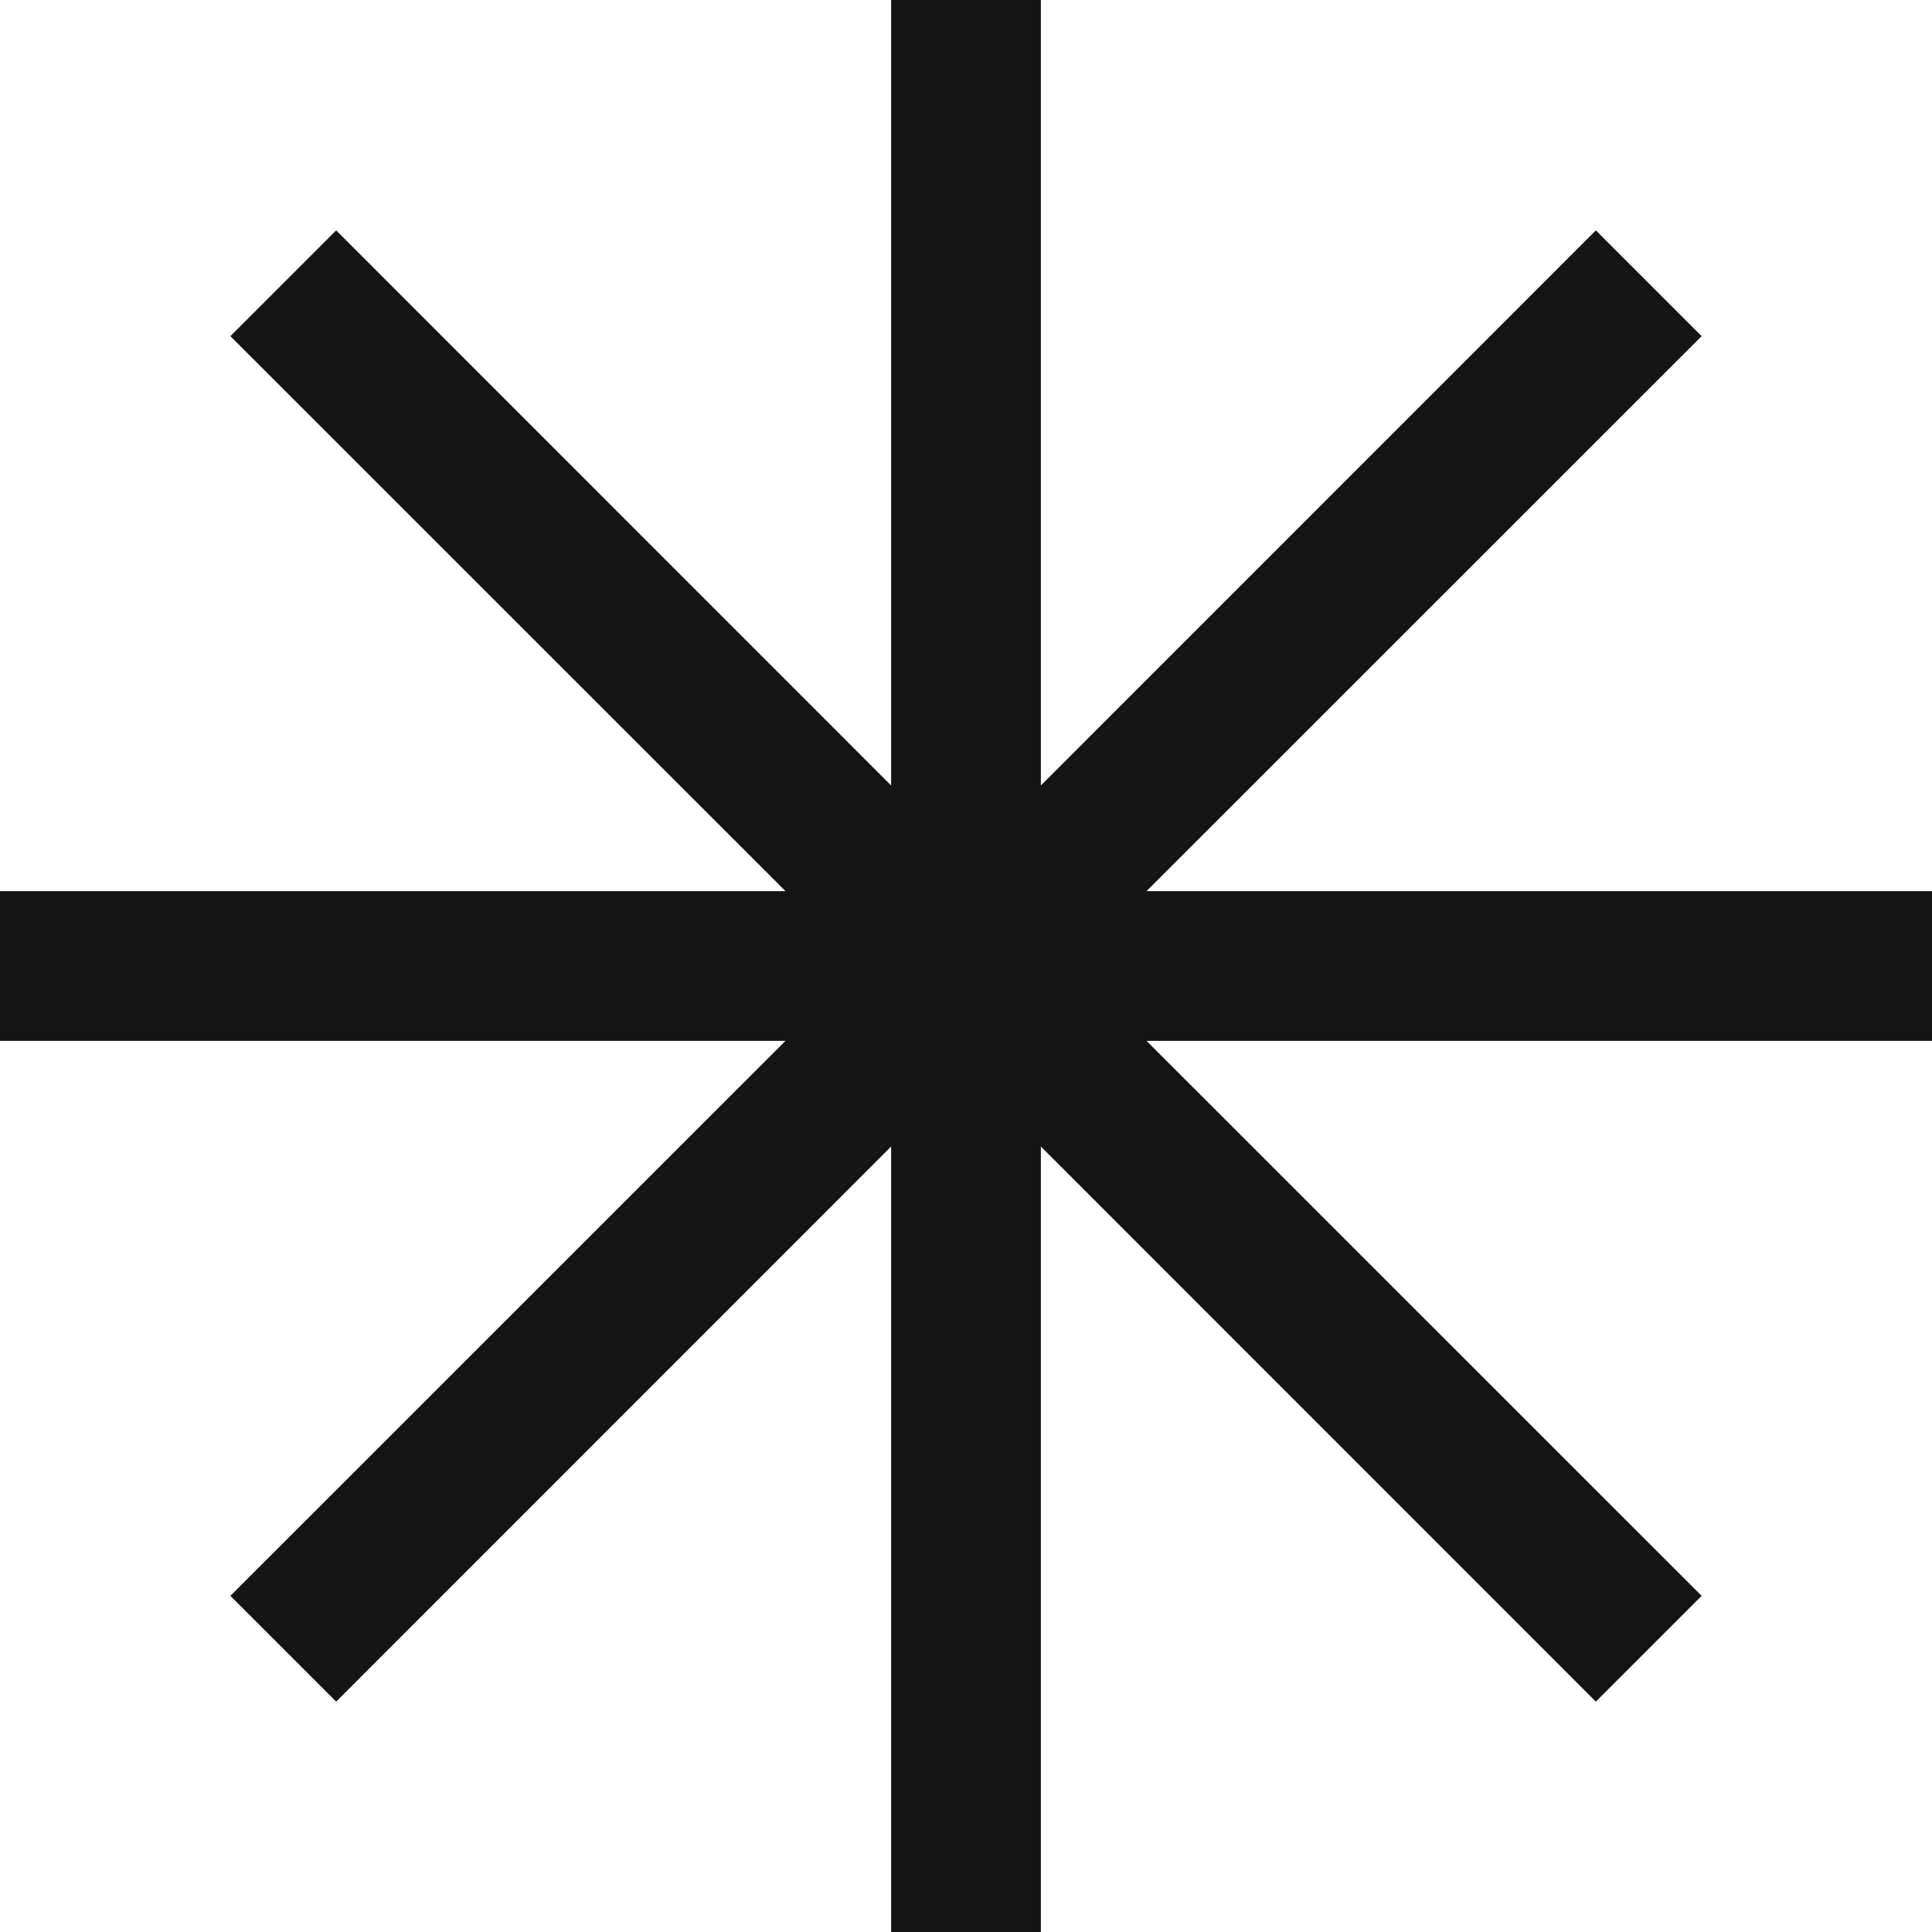 <svg width="16" height="16" viewBox="0 0 16 16" fill="none" xmlns="http://www.w3.org/2000/svg">
<path d="M16 7.38H9.495L14.092 2.784L13.216 1.908L8.62 6.505V0H7.38V6.505L2.784 1.908L1.908 2.784L6.505 7.38H0V8.62H6.505L1.908 13.216L2.784 14.092L7.38 9.495V16H8.62V9.495L13.216 14.092L14.092 13.216L9.495 8.62H16V7.38Z" fill="#141414"/>
</svg>
